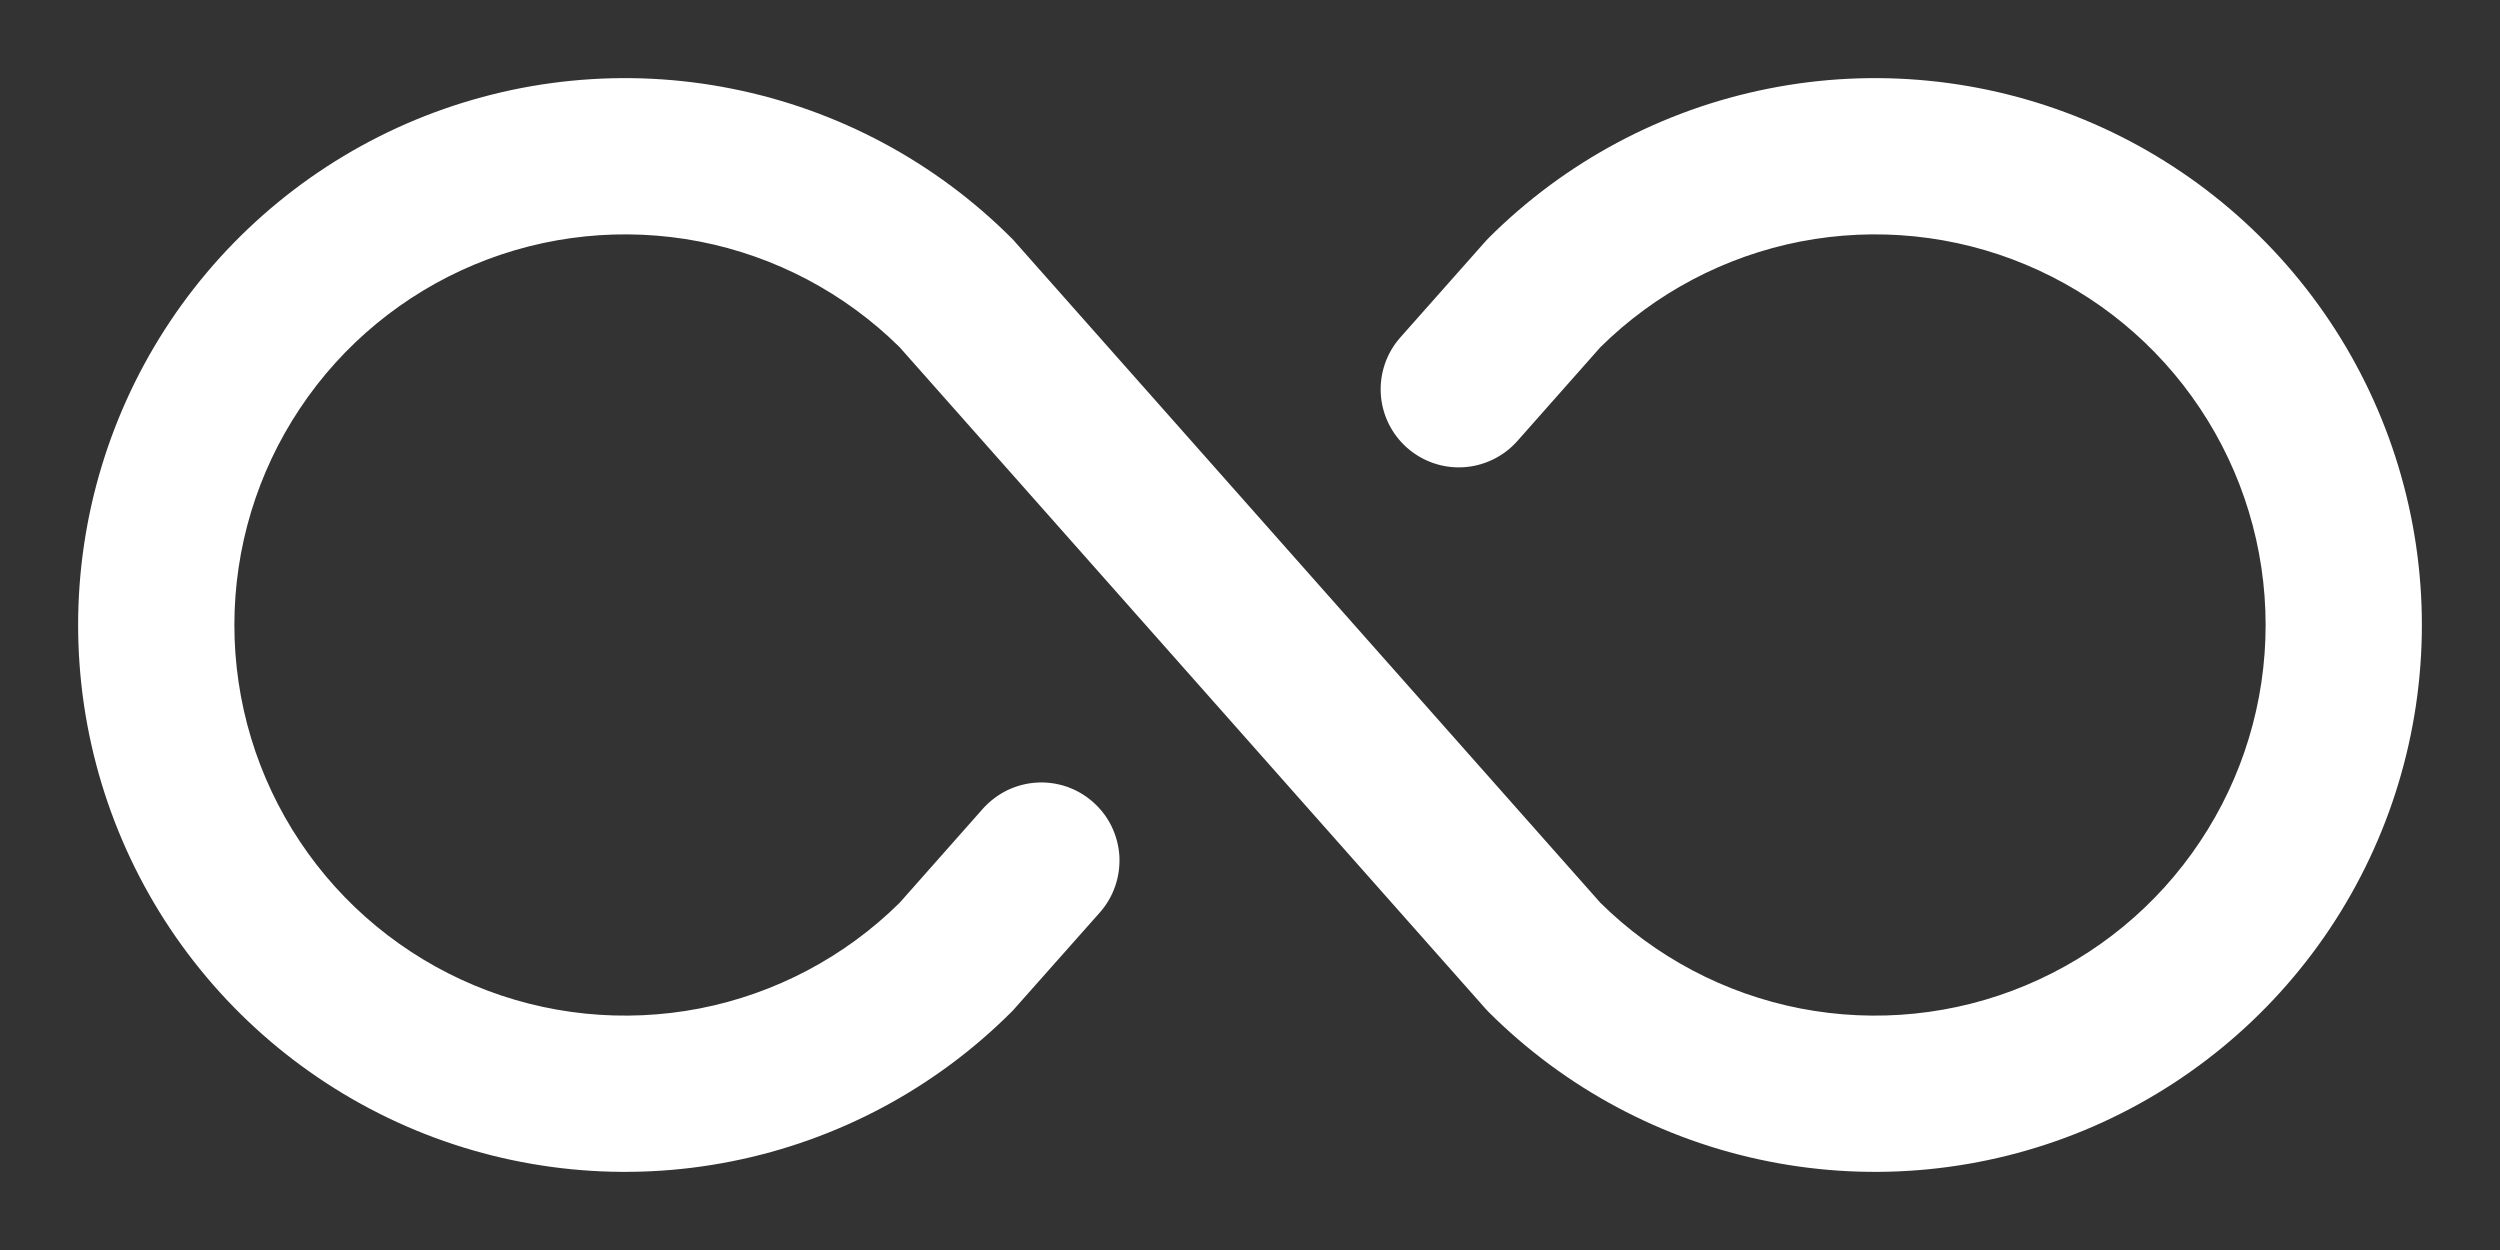 <svg width="28" height="14" viewBox="0 0 28 14" fill="none" xmlns="http://www.w3.org/2000/svg">
<rect x="0" y="0" width="28" height="14" fill="#333333" stroke="none"/>
<path d="M27.125 7C27.125 8.211 26.766 9.396 26.093 10.403C25.42 11.41 24.463 12.195 23.344 12.659C22.225 13.122 20.993 13.244 19.805 13.007C18.617 12.771 17.526 12.188 16.669 11.331C16.657 11.319 16.645 11.306 16.633 11.292L10.076 3.889C9.462 3.282 8.682 2.87 7.835 2.705C6.988 2.541 6.111 2.63 5.314 2.963C4.518 3.296 3.837 3.856 3.359 4.575C2.88 5.293 2.625 6.137 2.625 7C2.625 7.863 2.88 8.707 3.359 9.425C3.837 10.144 4.518 10.704 5.314 11.037C6.111 11.37 6.988 11.459 7.835 11.295C8.682 11.13 9.462 10.718 10.076 10.111L11.007 9.059C11.084 8.973 11.176 8.903 11.279 8.852C11.383 8.802 11.495 8.772 11.61 8.765C11.725 8.758 11.839 8.774 11.948 8.811C12.057 8.849 12.157 8.907 12.243 8.984C12.329 9.06 12.4 9.152 12.45 9.256C12.5 9.359 12.53 9.472 12.537 9.586C12.543 9.701 12.528 9.816 12.49 9.925C12.453 10.034 12.394 10.134 12.318 10.22L11.367 11.292C11.356 11.306 11.344 11.319 11.331 11.331C10.475 12.188 9.383 12.771 8.195 13.007C7.007 13.244 5.775 13.122 4.656 12.659C3.537 12.195 2.58 11.41 1.907 10.403C1.234 9.396 0.875 8.211 0.875 7C0.875 5.789 1.234 4.604 1.907 3.597C2.58 2.59 3.537 1.805 4.656 1.341C5.775 0.878 7.007 0.756 8.195 0.993C9.383 1.229 10.475 1.812 11.331 2.669C11.344 2.682 11.356 2.694 11.367 2.708L17.924 10.111C18.538 10.718 19.318 11.13 20.165 11.295C21.012 11.459 21.89 11.37 22.686 11.037C23.483 10.704 24.163 10.144 24.641 9.425C25.12 8.707 25.375 7.863 25.375 7C25.375 6.137 25.12 5.293 24.641 4.575C24.163 3.856 23.483 3.296 22.686 2.963C21.89 2.63 21.012 2.541 20.165 2.705C19.318 2.87 18.538 3.282 17.924 3.889L16.993 4.941C16.839 5.114 16.622 5.219 16.391 5.233C16.159 5.247 15.932 5.168 15.758 5.014C15.585 4.861 15.479 4.644 15.465 4.413C15.451 4.182 15.529 3.954 15.683 3.78L16.633 2.708C16.645 2.694 16.657 2.682 16.669 2.669C17.526 1.812 18.617 1.229 19.805 0.993C20.993 0.756 22.225 0.878 23.344 1.341C24.463 1.805 25.42 2.59 26.093 3.597C26.766 4.604 27.125 5.789 27.125 7Z" fill="white"/>
</svg>
